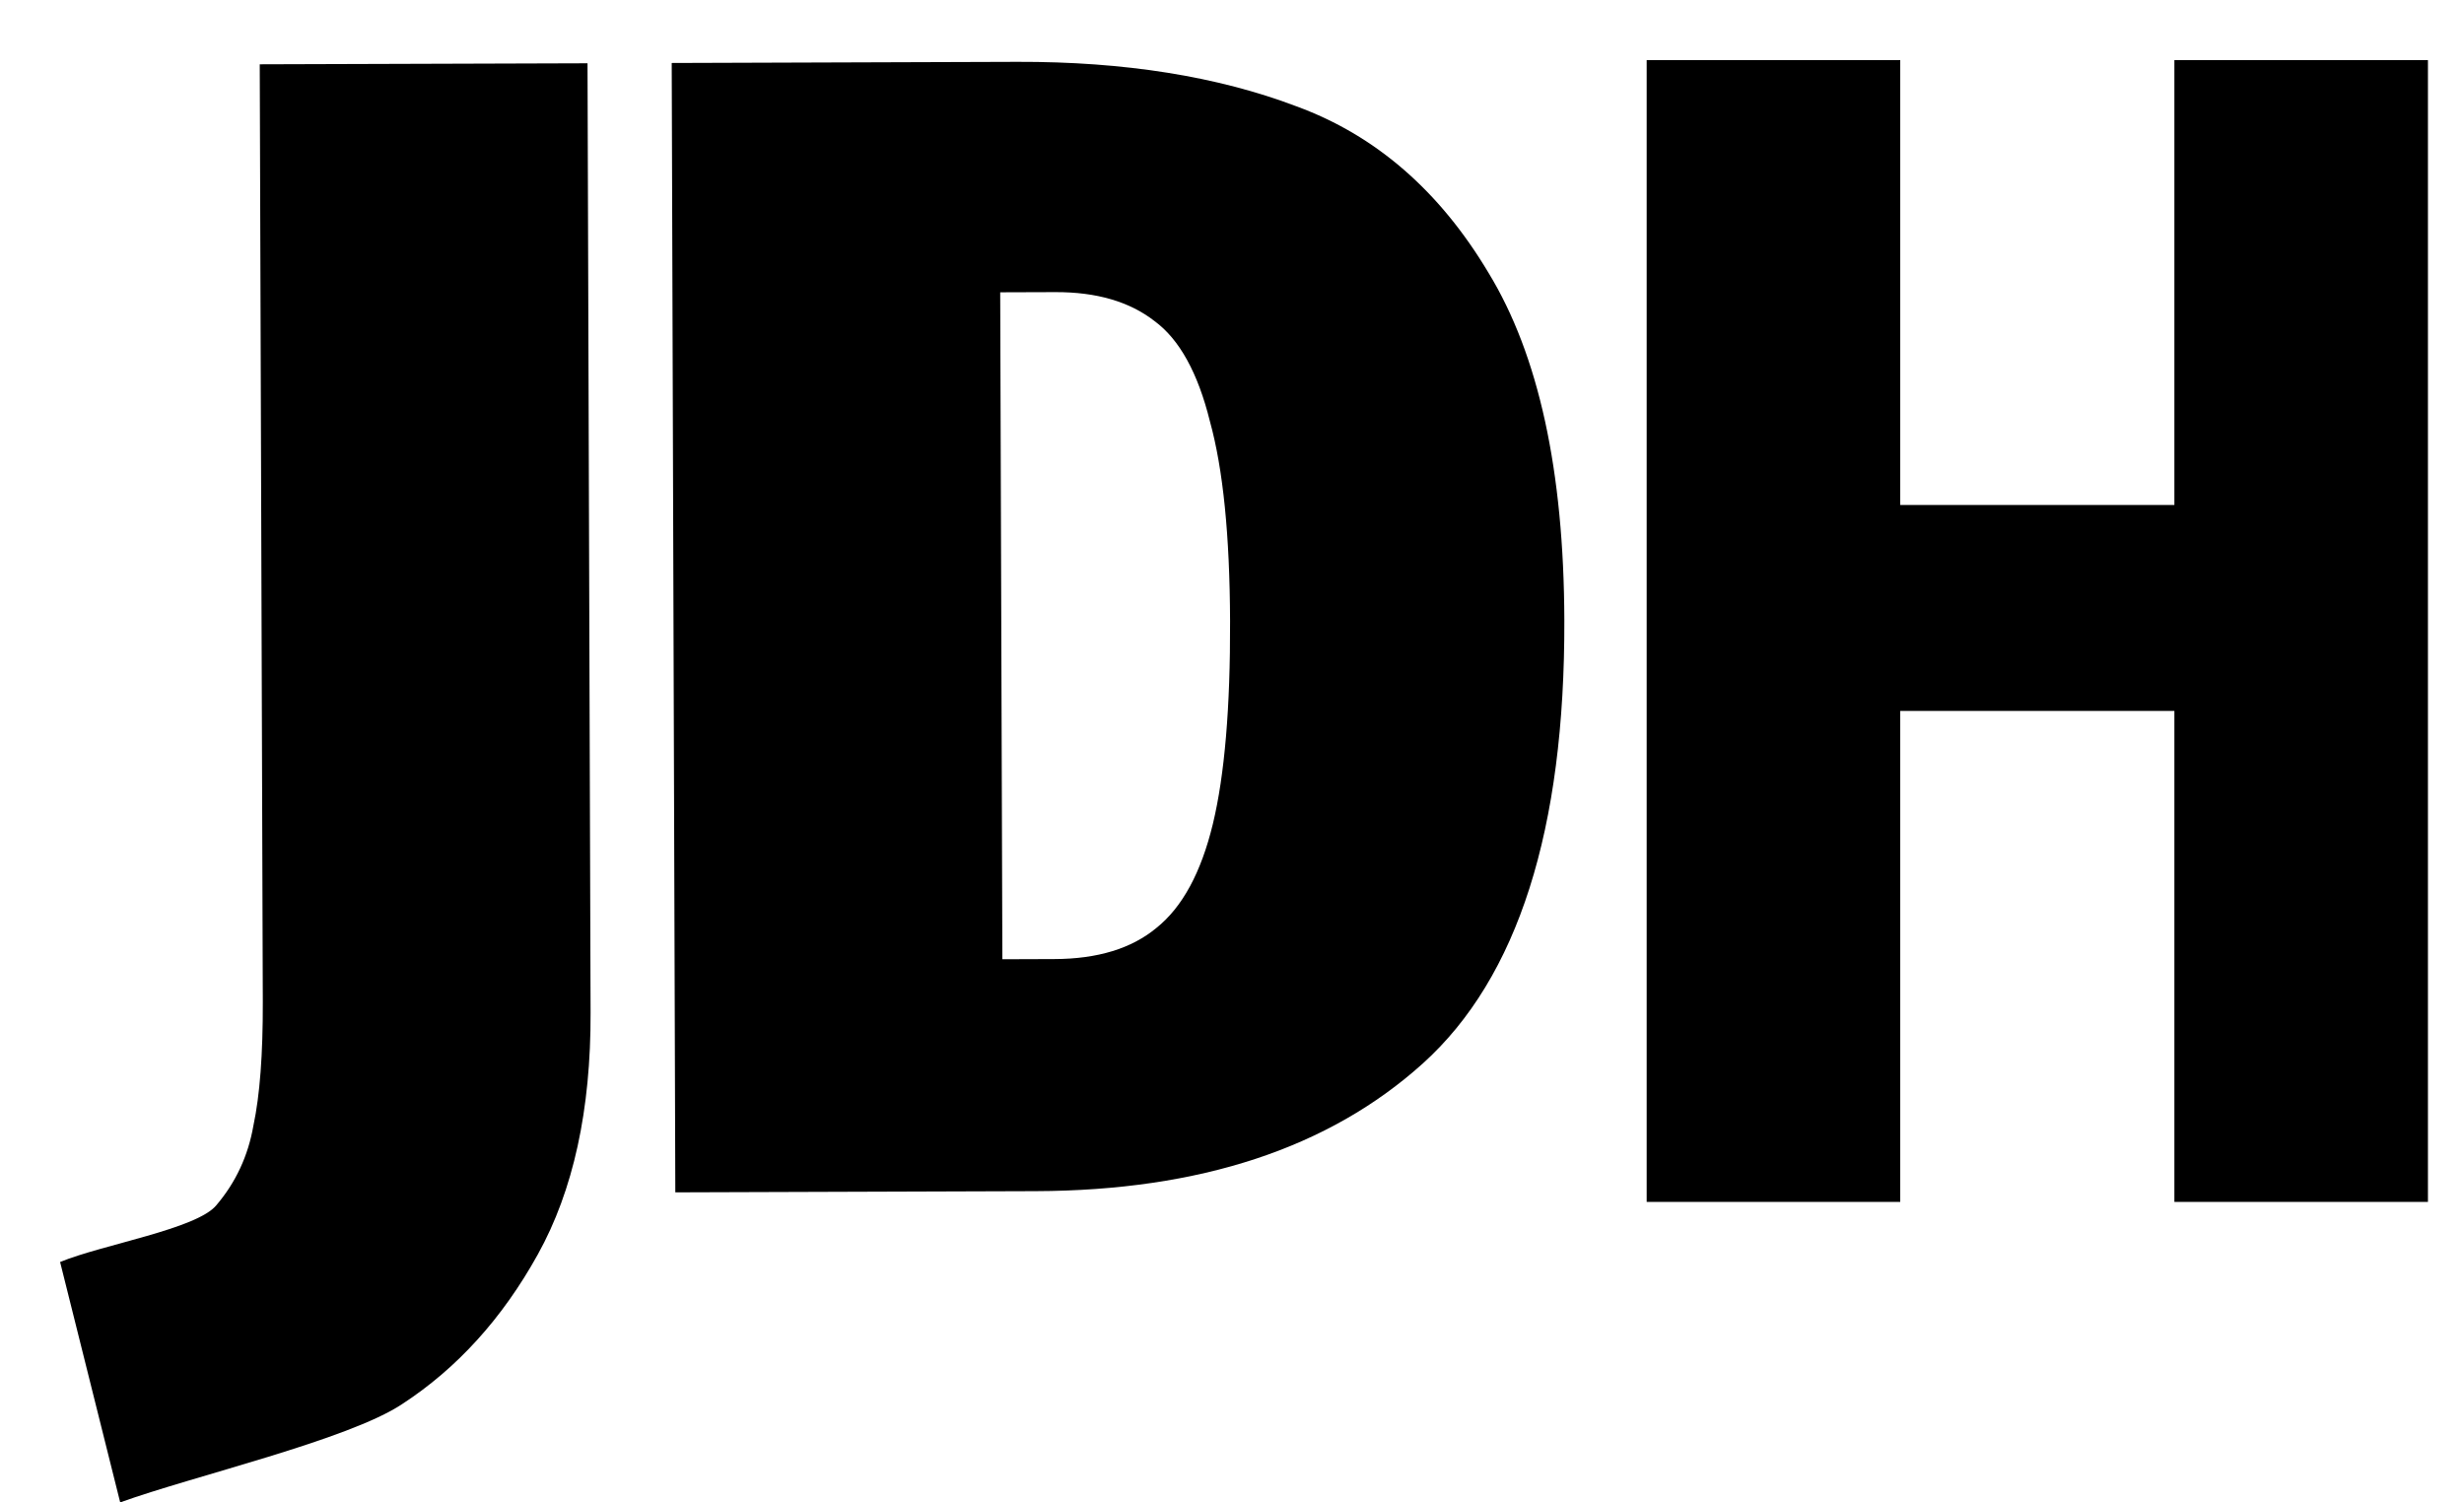 <svg width="41" height="25" viewBox="0 0 41 25" xmlns="http://www.w3.org/2000/svg">
<path d="M36.181 20V11.83H31.619V20H27.4V1H31.619V8.403H36.181V1H40.4V20H36.181Z"/>
<path d="M16.928 1.029C18.71 1.024 20.259 1.271 21.574 1.77C22.89 2.252 23.955 3.176 24.769 4.541C25.602 5.907 26.022 7.831 26.03 10.315C26.041 13.807 25.257 16.267 23.678 17.694C22.116 19.103 19.968 19.812 17.232 19.821L11.237 19.841L11.177 1.048L16.928 1.029ZM16.643 4.864L16.679 15.962L17.543 15.959C18.263 15.957 18.829 15.784 19.242 15.441C19.673 15.097 19.986 14.52 20.182 13.709C20.377 12.899 20.473 11.773 20.468 10.333C20.463 8.911 20.352 7.805 20.133 7.013C19.933 6.204 19.625 5.647 19.21 5.342C18.795 5.019 18.245 4.859 17.561 4.861L16.643 4.864Z"/>
<path d="M9.827 16.848C9.833 18.468 9.54 19.81 8.949 20.874C8.359 21.938 7.606 22.769 6.689 23.366C5.791 23.962 3.205 24.564 2 25L1 21C1.701 20.71 3.278 20.451 3.601 20.054C3.923 19.675 4.129 19.234 4.217 18.729C4.324 18.225 4.375 17.541 4.373 16.677L4.322 1.07L9.776 1.053L9.827 16.848Z"/>
</svg>
